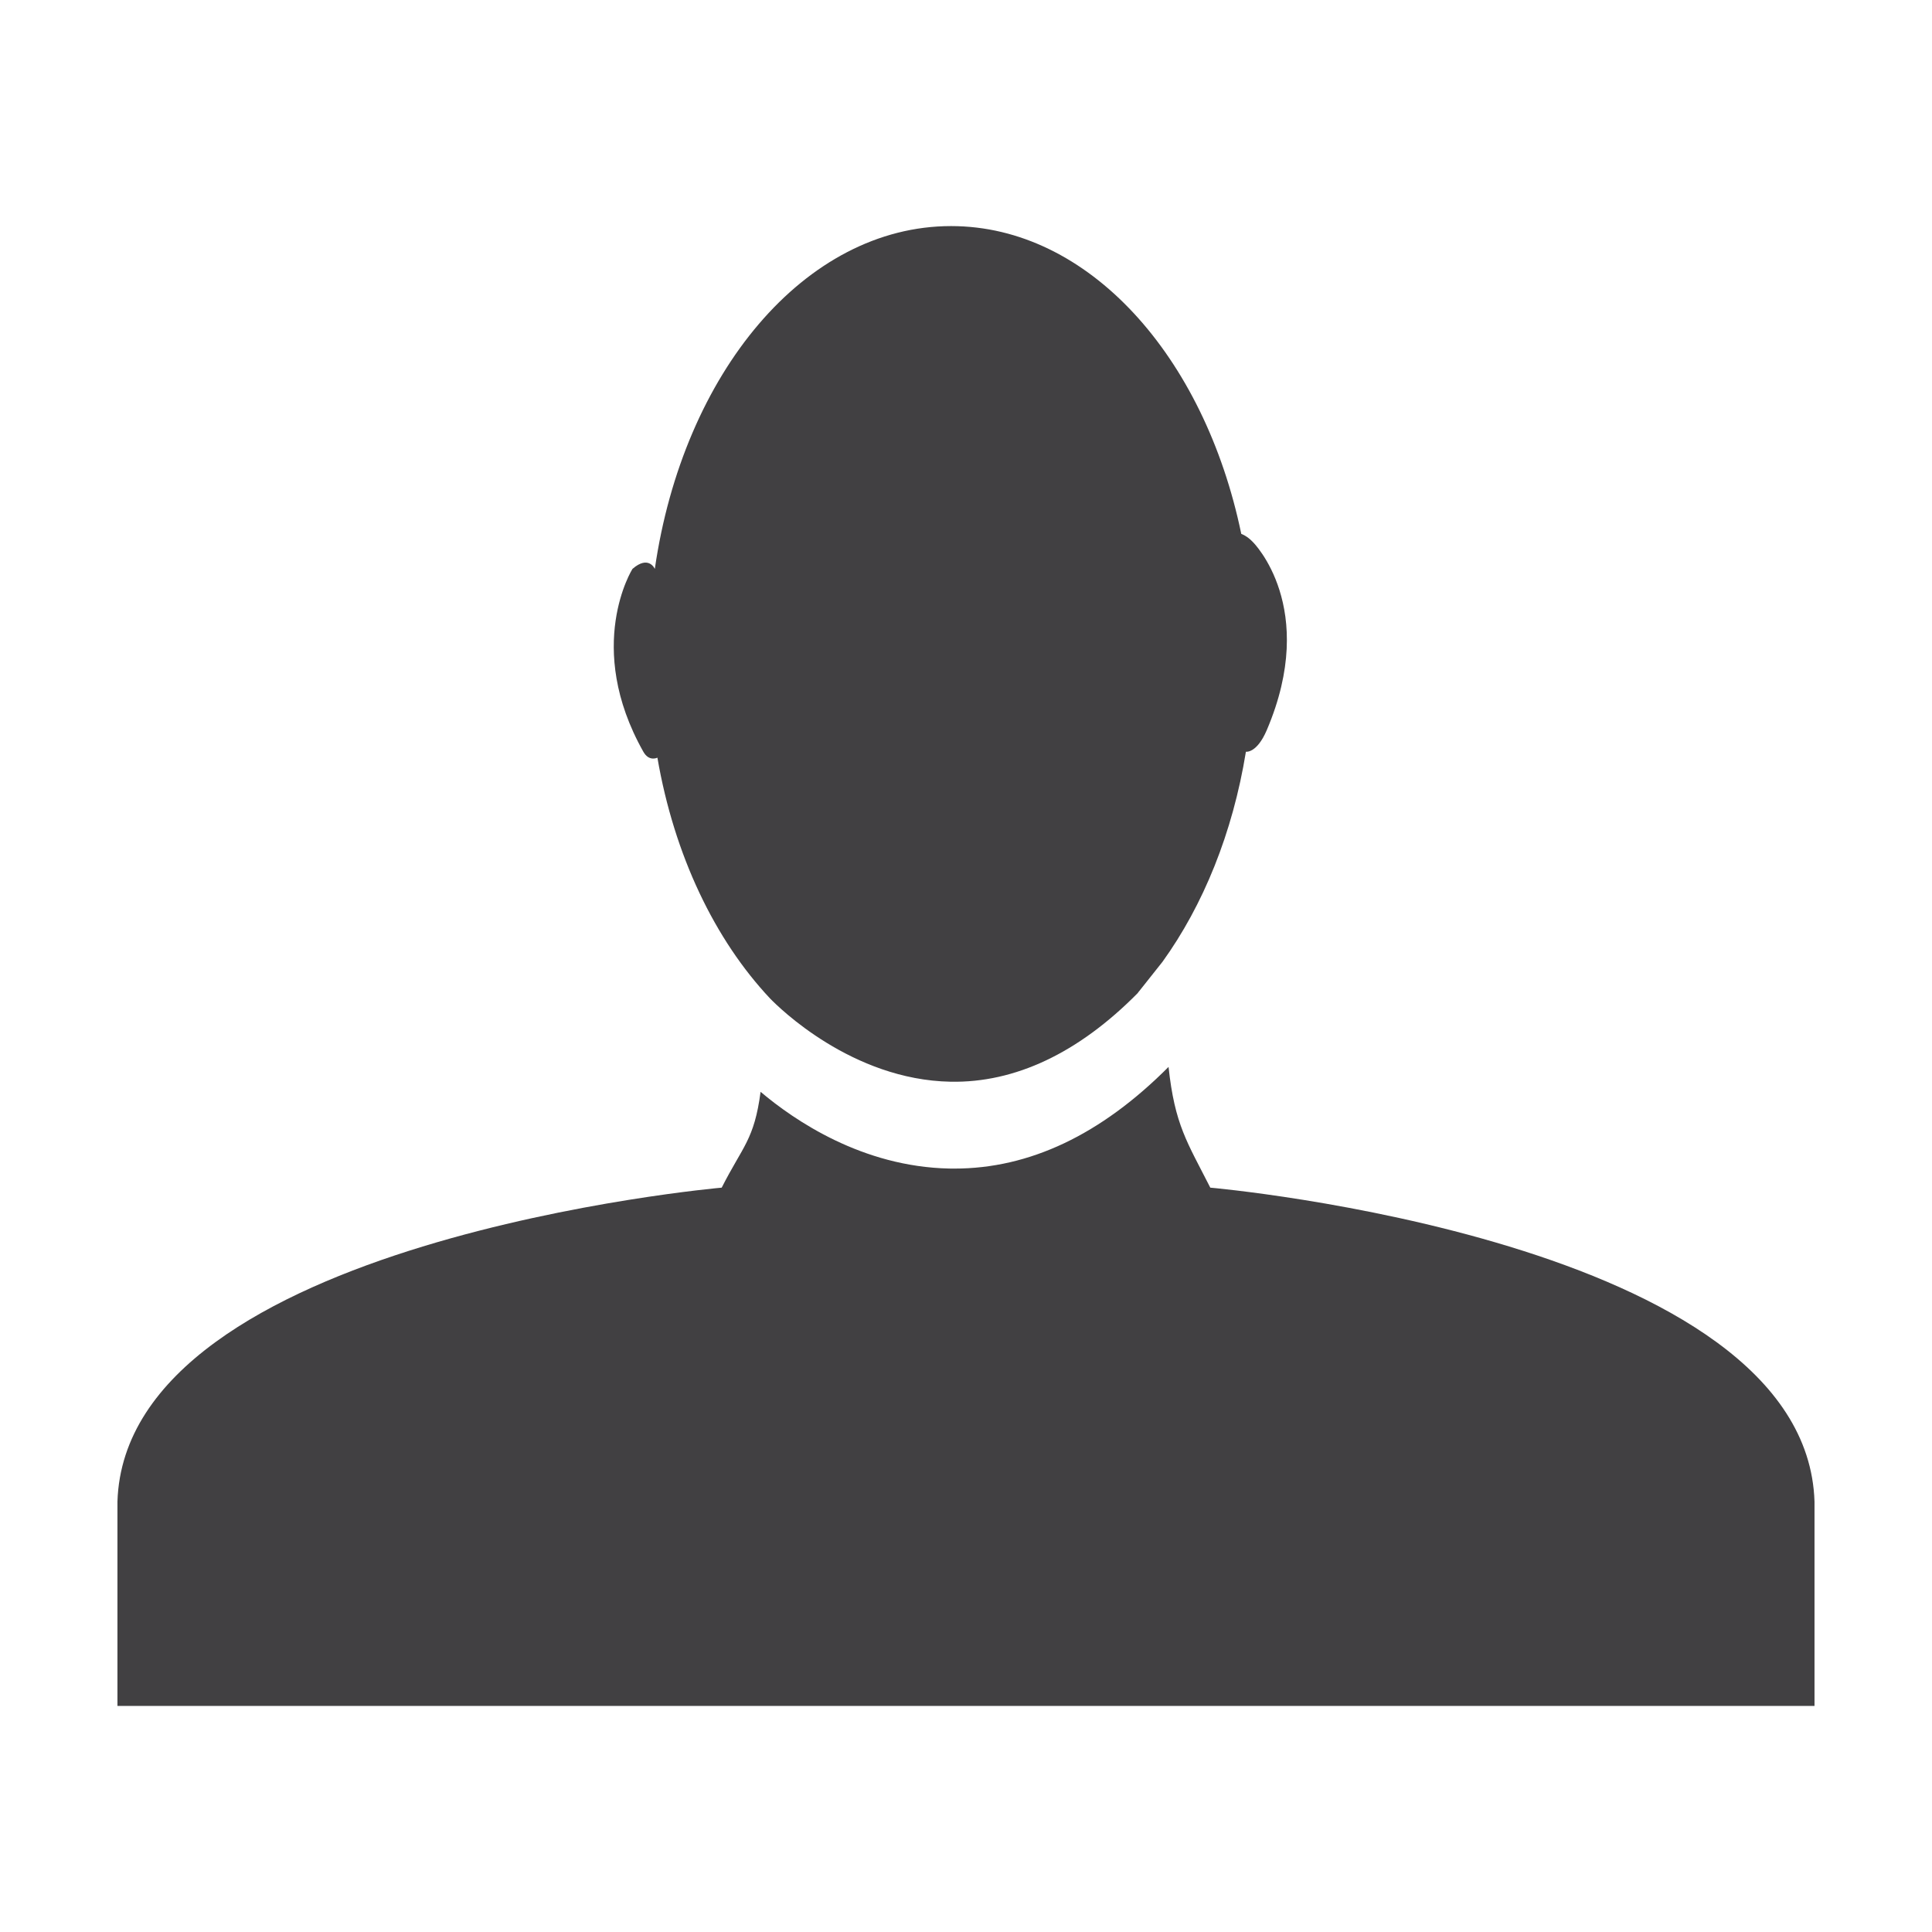 <?xml version="1.0" encoding="utf-8"?>
<!-- Generator: Adobe Illustrator 16.0.0, SVG Export Plug-In . SVG Version: 6.00 Build 0)  -->
<!DOCTYPE svg PUBLIC "-//W3C//DTD SVG 1.1//EN" "http://www.w3.org/Graphics/SVG/1.1/DTD/svg11.dtd">
<svg version="1.1" id="Layer_1" xmlns="http://www.w3.org/2000/svg" xmlns:xlink="http://www.w3.org/1999/xlink" x="0px" y="0px"
	 width="1024px" height="1024px" viewBox="0 0 1024 1024" enable-background="new 0 0 1024 1024" xml:space="preserve">
<g>
	<path fill="#414042" d="M348.438,401.583c8.938,51.854,30.5,96.563,59.708,127.625c4.584,4.729,43.375,43.167,95.709,44.125
		c34.041,0.646,67.625-15.104,99-46.813l0.666-0.813c-0.104,0.104-0.208,0.188-0.333,0.292c0.208-0.209,0.375-0.375,0.563-0.604
		l12.396-15.625c21.542-29.896,37.209-68.229,44.209-111.333c0,0,5.771,1,11.104-11.563c27.604-64.875-7.333-99.5-7.333-99.5
		c-3.208-3.438-6.229-4.396-6.229-4.396c-19.563-94.291-81.041-163.146-153.791-163.146c-77.479,0-142.063,77.979-157.042,181.708
		c0,0-3.208-7.541-11.854,0c0,0-25.75,40.948,5.771,96.896C344.021,403.854,348.438,401.583,348.438,401.583z"/>
	<path fill="#414042" d="M641.479,629.479c-12.292-24.229-18.813-33.208-22.125-64c-35.875,36.042-73.792,53.896-113.5,53.896
		c-0.896,0-1.792,0-2.688-0.021c-46.104-0.938-82-25.438-100.042-40.666c-3.354,25.458-9.458,28.791-20.604,50.791
		c0,0-315.958,27.771-320.271,166.438v108.25h899.479v-108.25C957.438,657.25,641.479,629.479,641.479,629.479z"/>
</g>
</svg>
